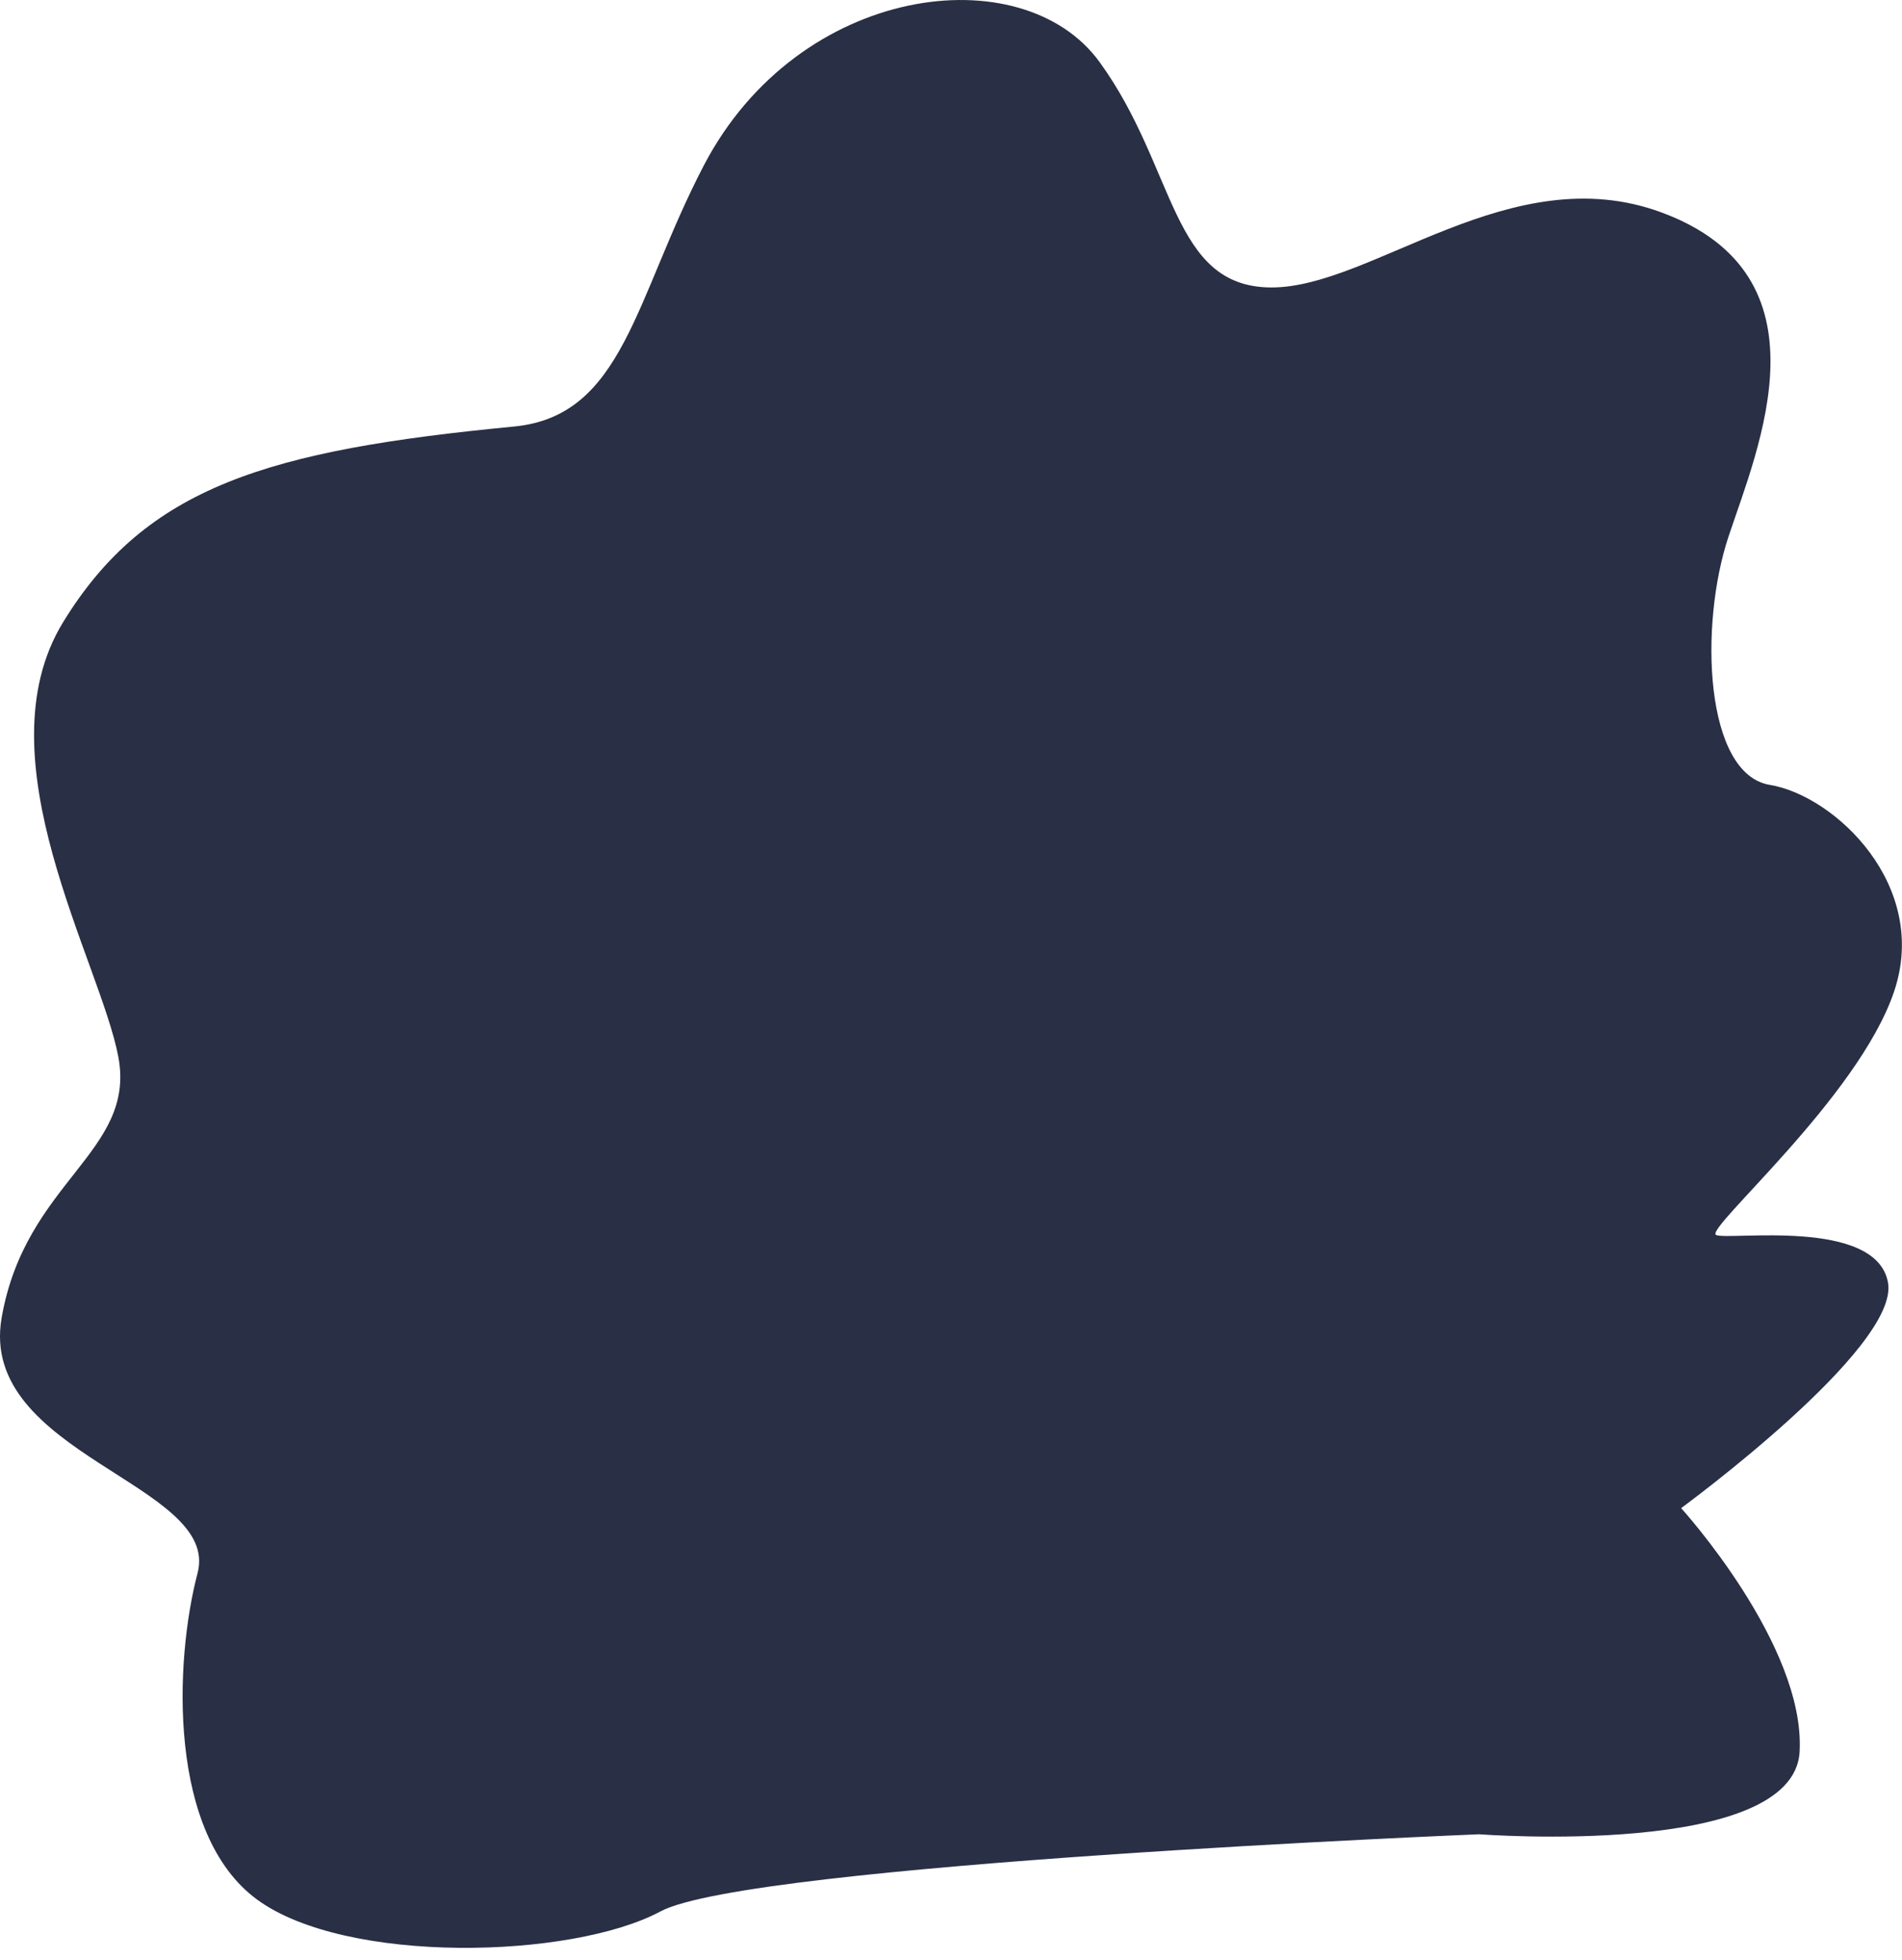 <svg width="33" height="34" viewBox="0 0 33 34" fill="none" xmlns="http://www.w3.org/2000/svg">
<path d="M8.917 7.4C10.823 7.217 11.01 5.177 12.212 2.869C13.86 -0.286 17.737 -0.767 19.076 1.074C20.415 2.916 20.311 4.987 22.063 4.987C23.815 4.987 26.213 2.722 28.823 3.684C31.806 4.783 30.503 7.766 29.99 9.309C29.476 10.853 29.577 13.431 30.708 13.617C31.838 13.804 33.486 15.366 32.861 17.207C32.237 19.049 29.566 21.325 29.774 21.425C29.982 21.526 32.553 21.117 32.757 22.251C32.962 23.386 29.168 26.164 29.168 26.164C29.168 26.164 31.321 28.53 31.224 30.386C31.128 32.242 25.664 31.822 25.664 31.822C25.664 31.822 13.002 32.335 11.458 33.161C9.915 33.987 6.002 34.087 4.458 32.953C2.914 31.818 3.022 28.835 3.428 27.291C3.833 25.748 -0.381 25.234 0.028 22.865C0.437 20.496 2.365 19.993 2.053 18.335C1.74 16.676 -0.349 13.154 1.094 10.796C2.537 8.437 4.663 7.809 8.917 7.4Z" fill="#292F44"/>
</svg>
